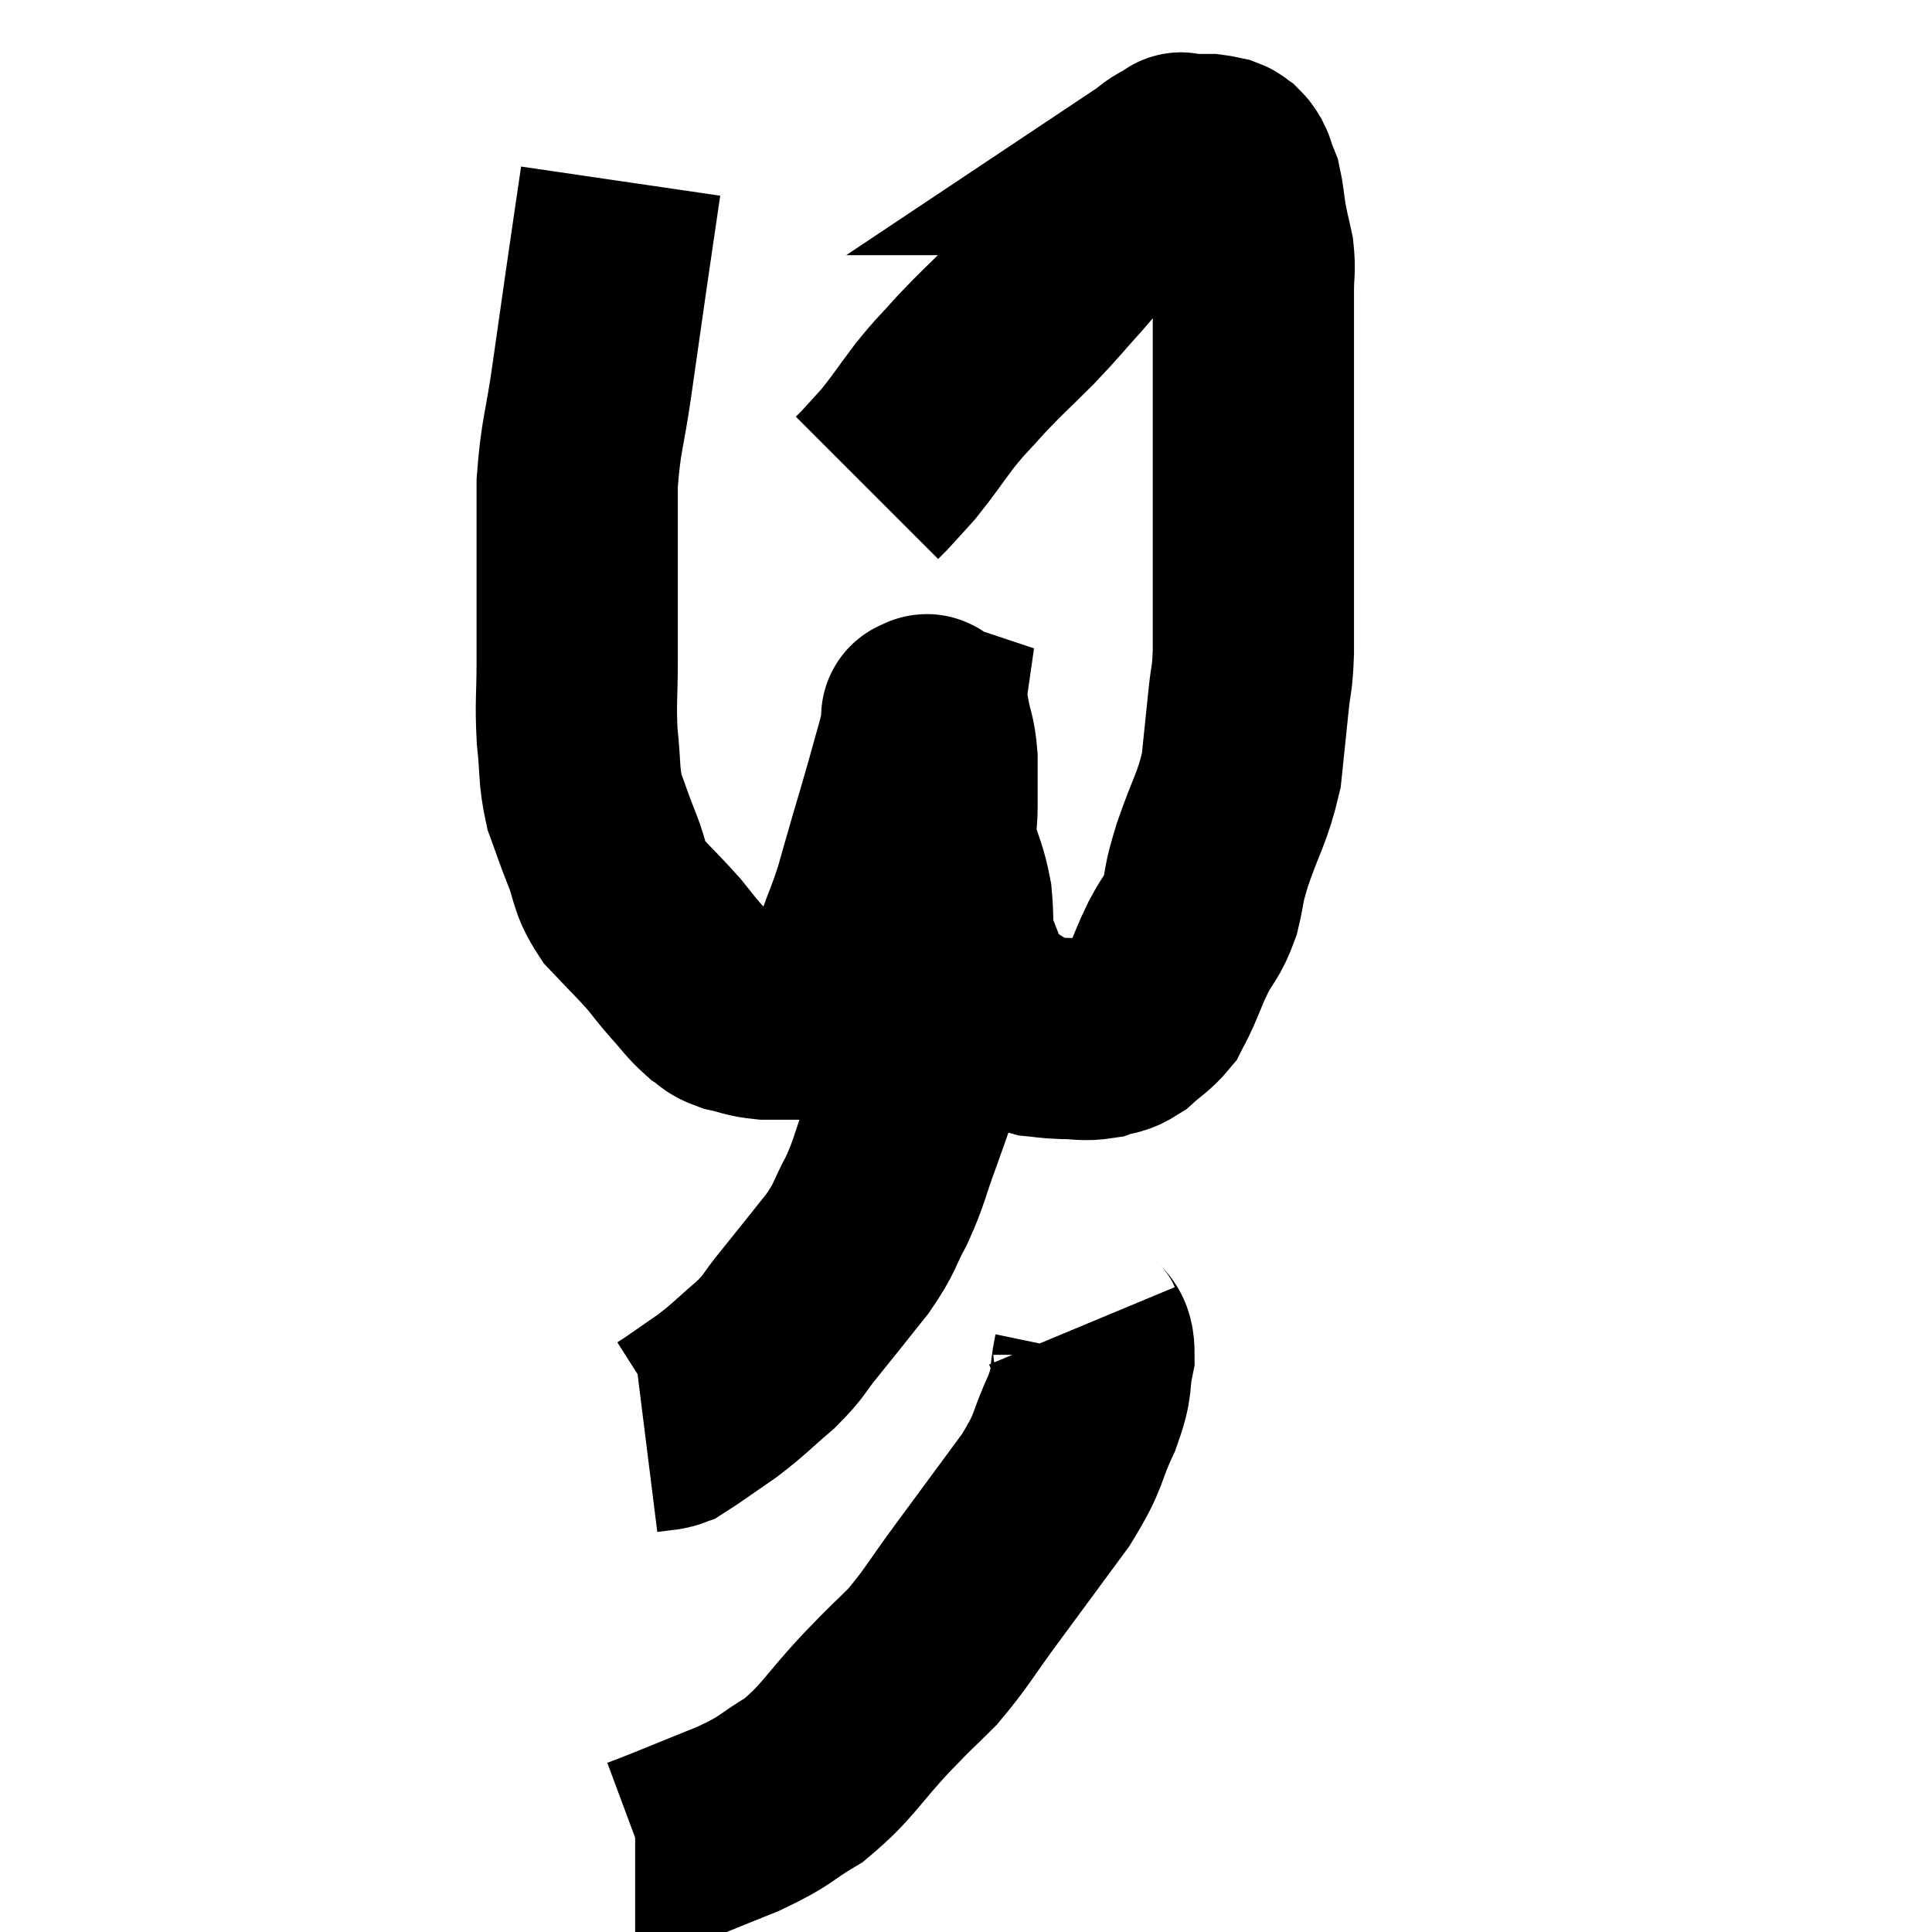 <svg width="48" height="48" viewBox="0 0 48 48" xmlns="http://www.w3.org/2000/svg"><path d="M 15.42 4.5 C 15.24 5.73, 15.24 5.715, 15.06 6.96 C 14.88 8.22, 14.88 8.22, 14.7 9.48 C 14.52 10.74, 14.43 10.8, 14.34 12 C 14.34 13.14, 14.34 13.17, 14.34 14.28 C 14.34 15.36, 14.34 15.435, 14.34 16.44 C 14.34 17.37, 14.295 17.43, 14.34 18.3 C 14.43 19.11, 14.37 19.23, 14.52 19.92 C 14.73 20.49, 14.7 20.445, 14.94 21.06 C 15.21 21.72, 15.09 21.78, 15.48 22.38 C 15.99 22.92, 16.11 23.025, 16.5 23.46 C 16.77 23.79, 16.74 23.775, 17.04 24.12 C 17.37 24.48, 17.415 24.585, 17.7 24.84 C 17.94 24.99, 17.85 25.02, 18.18 25.14 C 18.6 25.23, 18.585 25.275, 19.02 25.32 C 19.47 25.32, 19.575 25.32, 19.92 25.32 C 20.16 25.32, 20.205 25.365, 20.4 25.32 C 20.55 25.23, 20.55 25.335, 20.7 25.14 C 20.85 24.84, 20.865 24.93, 21 24.54 C 21.12 24.06, 21.06 24.15, 21.24 23.58 C 21.48 22.92, 21.51 22.905, 21.72 22.26 C 21.9 21.63, 21.885 21.675, 22.08 21 C 22.29 20.28, 22.305 20.25, 22.5 19.56 C 22.68 18.9, 22.755 18.675, 22.86 18.24 C 22.89 18.03, 22.905 17.925, 22.92 17.82 C 22.92 17.82, 22.875 17.805, 22.92 17.82 C 23.01 17.85, 23.01 17.625, 23.1 17.88 C 23.19 18.36, 23.235 18.3, 23.28 18.84 C 23.28 19.44, 23.28 19.485, 23.28 20.04 C 23.28 20.55, 23.19 20.49, 23.28 21.06 C 23.46 21.69, 23.52 21.69, 23.64 22.32 C 23.7 22.95, 23.625 23.025, 23.76 23.58 C 23.97 24.06, 23.97 24.165, 24.18 24.54 C 24.39 24.81, 24.33 24.84, 24.6 25.08 C 24.93 25.29, 24.975 25.335, 25.26 25.5 C 25.5 25.62, 25.455 25.665, 25.74 25.74 C 26.07 25.77, 26.01 25.785, 26.4 25.8 C 26.85 25.8, 26.91 25.86, 27.3 25.8 C 27.63 25.68, 27.63 25.77, 27.96 25.56 C 28.29 25.26, 28.395 25.23, 28.62 24.96 C 28.74 24.72, 28.695 24.84, 28.86 24.48 C 29.07 24, 29.04 24.015, 29.28 23.52 C 29.55 23.01, 29.61 23.07, 29.82 22.5 C 29.97 21.87, 29.865 22.08, 30.12 21.24 C 30.48 20.19, 30.615 20.1, 30.84 19.14 C 30.93 18.27, 30.945 18.135, 31.02 17.4 C 31.08 16.8, 31.11 16.965, 31.14 16.2 C 31.14 15.27, 31.14 15.24, 31.14 14.34 C 31.14 13.47, 31.14 13.59, 31.14 12.6 C 31.14 11.49, 31.14 11.34, 31.14 10.38 C 31.14 9.57, 31.14 9.555, 31.14 8.76 C 31.14 7.98, 31.14 7.815, 31.14 7.2 C 31.14 6.75, 31.185 6.735, 31.14 6.3 C 31.05 5.88, 31.035 5.865, 30.96 5.46 C 30.9 5.07, 30.9 4.95, 30.84 4.68 C 30.78 4.53, 30.765 4.5, 30.72 4.38 C 30.69 4.29, 30.705 4.29, 30.66 4.2 C 30.6 4.11, 30.615 4.095, 30.54 4.02 C 30.45 3.96, 30.48 3.945, 30.36 3.9 C 30.21 3.87, 30.18 3.855, 30.06 3.84 C 29.97 3.84, 29.97 3.84, 29.88 3.84 C 29.79 3.84, 29.85 3.84, 29.7 3.84 C 29.49 3.84, 29.385 3.84, 29.28 3.84 C 29.28 3.84, 29.415 3.75, 29.28 3.84 C 29.01 4.02, 29.04 3.945, 28.74 4.2 C 28.41 4.53, 28.425 4.53, 28.08 4.86 C 27.72 5.19, 27.75 5.1, 27.36 5.52 C 26.94 6.03, 27.015 5.97, 26.52 6.54 C 25.95 7.17, 25.98 7.17, 25.38 7.8 C 24.75 8.43, 24.66 8.49, 24.12 9.06 C 23.67 9.57, 23.67 9.525, 23.22 10.08 C 22.77 10.68, 22.695 10.815, 22.32 11.28 C 22.02 11.61, 21.915 11.73, 21.72 11.94 C 21.63 12.03, 21.585 12.075, 21.54 12.12 C 21.54 12.12, 21.54 12.12, 21.54 12.12 C 21.54 12.12, 21.54 12.12, 21.54 12.12 L 21.54 12.12" fill="none" stroke="black" stroke-width="5"></path><path d="M 22.74 22.74 C 22.77 23.13, 22.755 23.16, 22.8 23.52 C 22.86 23.85, 22.89 23.745, 22.92 24.18 C 22.92 24.72, 22.92 24.765, 22.92 25.26 C 22.92 25.71, 22.965 25.68, 22.92 26.16 C 22.83 26.67, 22.875 26.67, 22.74 27.18 C 22.56 27.69, 22.62 27.54, 22.38 28.2 C 22.08 29.01, 22.11 29.085, 21.78 29.82 C 21.42 30.48, 21.54 30.435, 21.06 31.14 C 20.46 31.89, 20.37 32.01, 19.86 32.64 C 19.44 33.15, 19.53 33.15, 19.02 33.66 C 18.42 34.17, 18.405 34.23, 17.82 34.68 C 17.25 35.07, 17.01 35.25, 16.68 35.46 C 16.59 35.49, 16.665 35.49, 16.5 35.52 C 16.26 35.55, 16.14 35.565, 16.02 35.58 L 16.02 35.58" fill="none" stroke="black" stroke-width="5"></path><path d="M 26.88 32.94 C 27.03 33.3, 27.18 33.12, 27.18 33.66 C 27.03 34.38, 27.18 34.26, 26.88 35.1 C 26.43 36.06, 26.625 35.97, 25.98 37.02 C 25.14 38.16, 25.065 38.265, 24.3 39.3 C 23.61 40.23, 23.55 40.41, 22.92 41.16 C 22.35 41.73, 22.515 41.535, 21.78 42.3 C 20.88 43.26, 20.835 43.5, 19.98 44.22 C 19.17 44.7, 19.365 44.7, 18.36 45.18 C 17.16 45.66, 16.605 45.9, 15.96 46.14 C 15.87 46.14, 15.825 46.14, 15.78 46.14 C 15.78 46.14, 15.78 46.14, 15.78 46.14 L 15.78 46.14" fill="none" stroke="black" stroke-width="5"></path></svg>